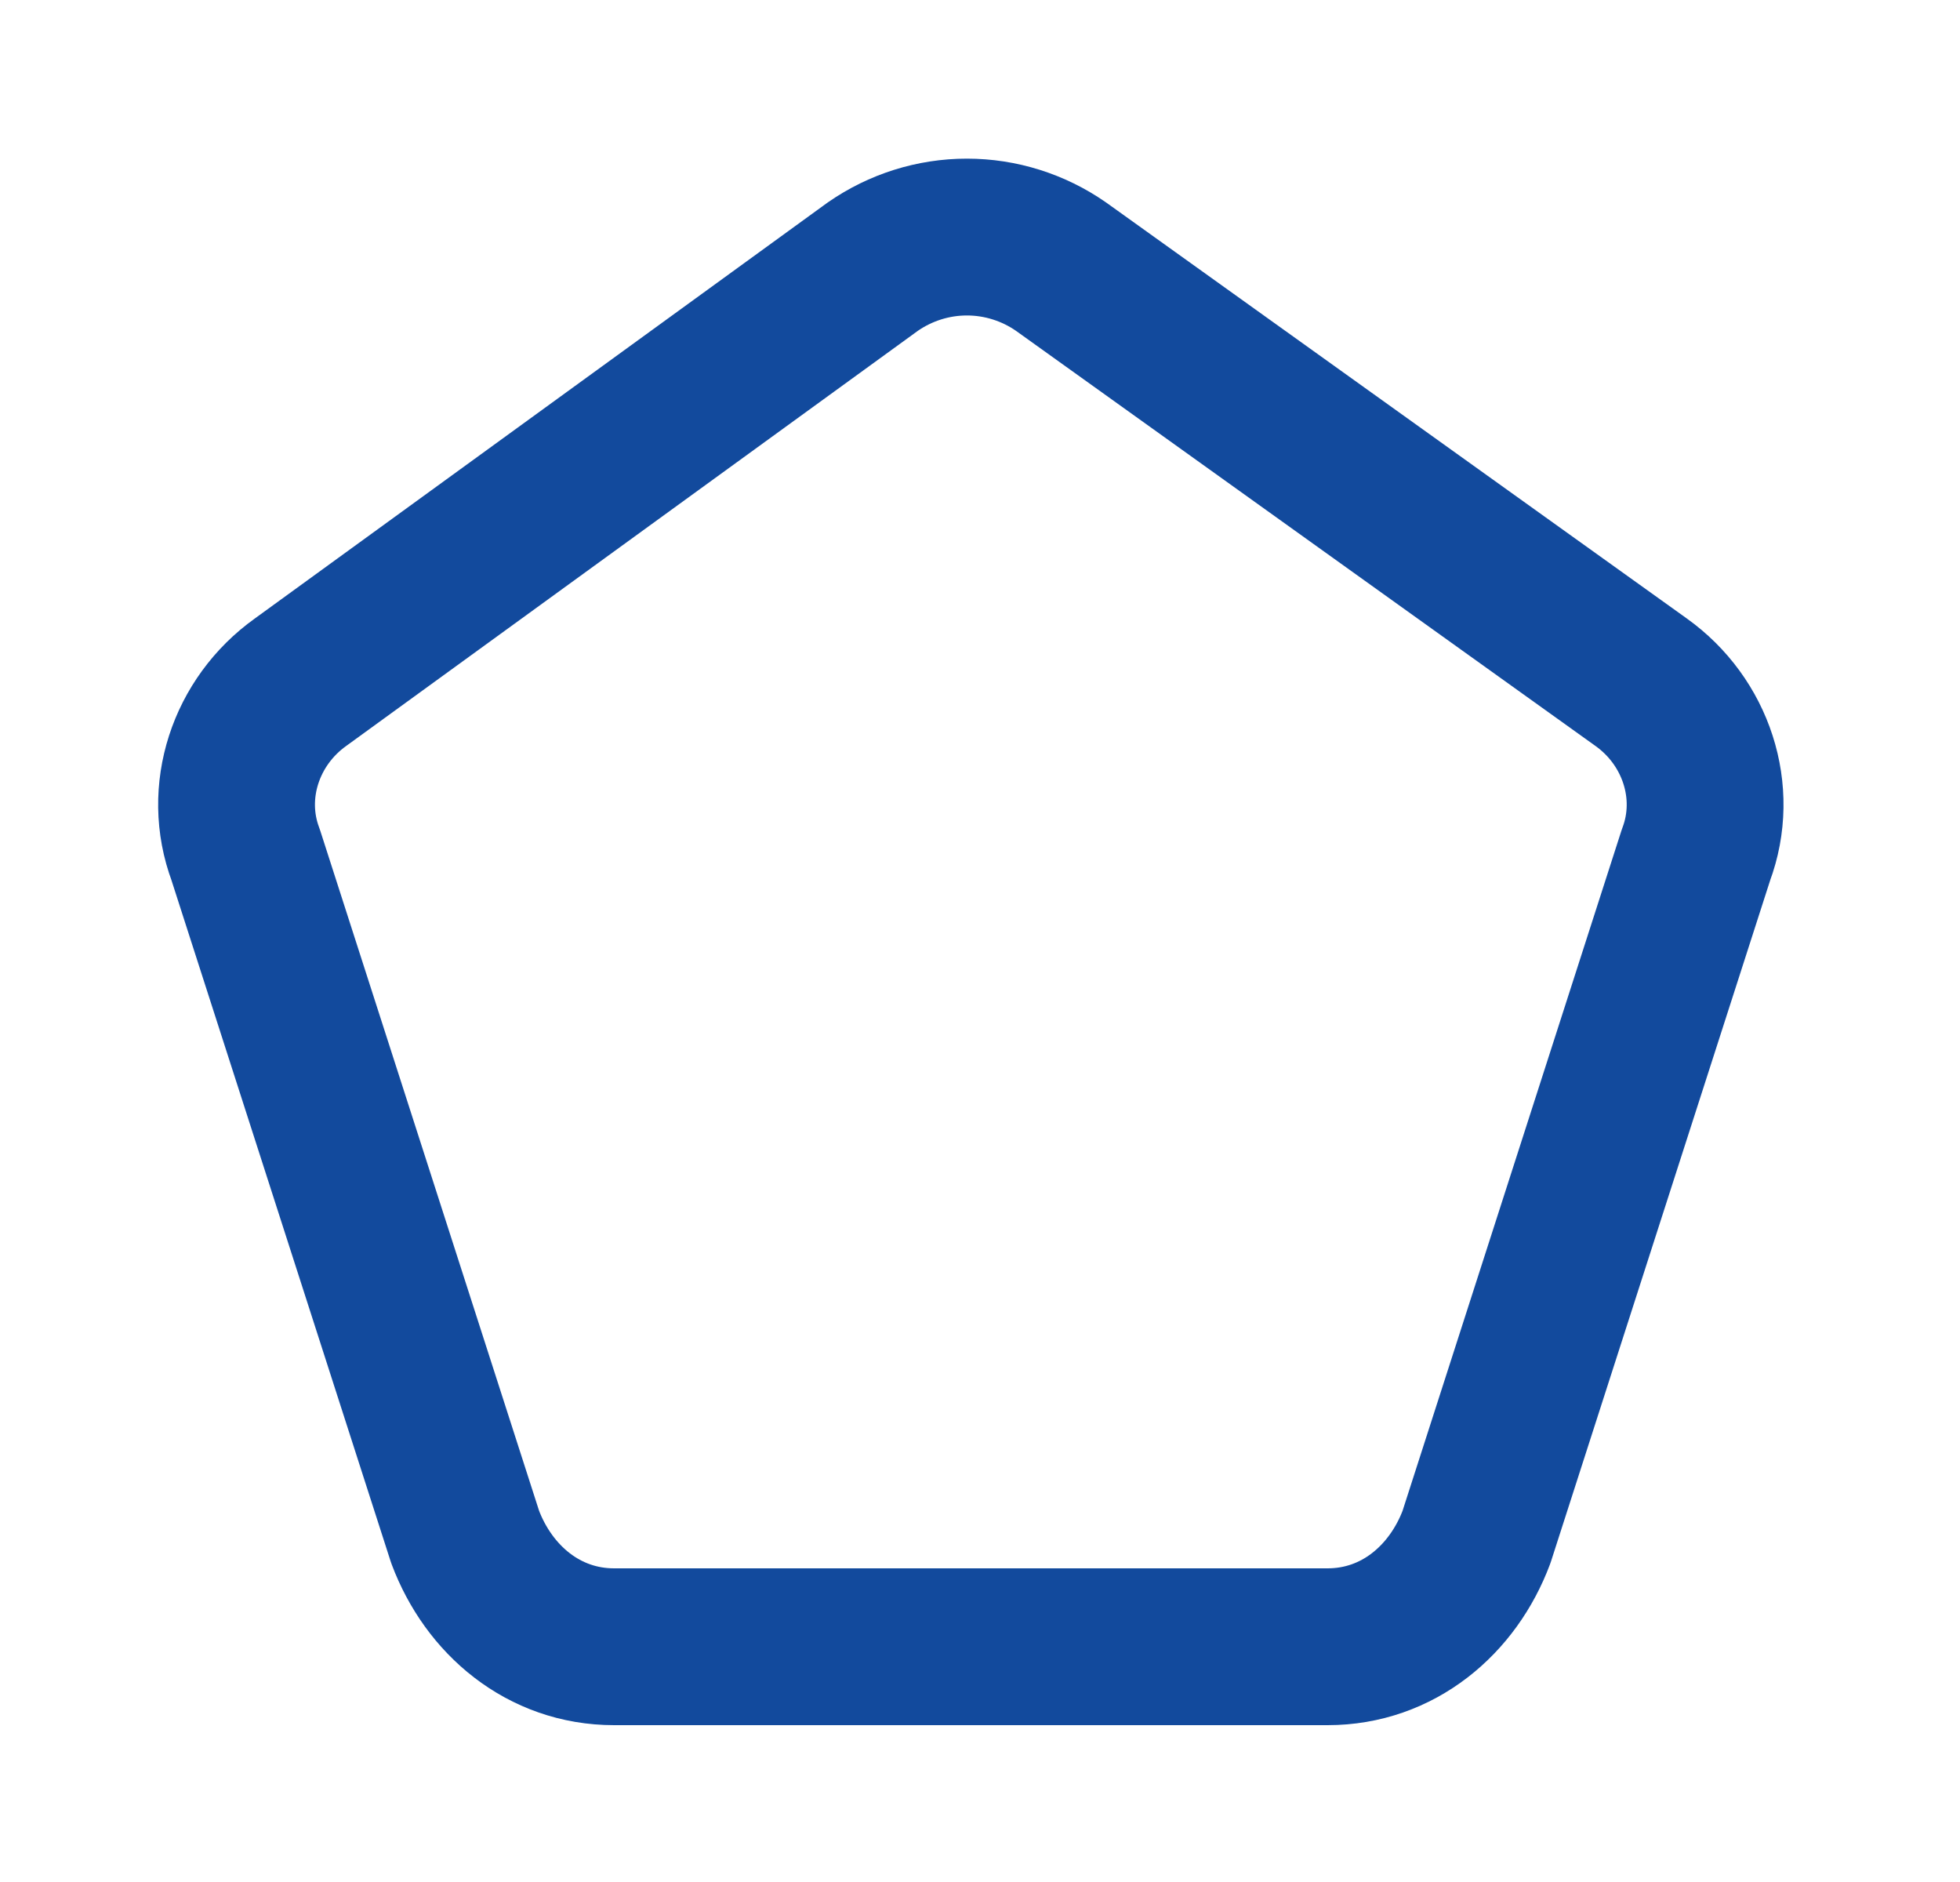 <svg width="25" height="24" viewBox="0 0 25 24" fill="none" xmlns="http://www.w3.org/2000/svg">
<path d="M3.833 8.7C3.133 9.2 2.833 10.1 3.133 10.9L5.933 19.6C6.233 20.4 6.933 21 7.833 21H16.933C17.833 21 18.533 20.4 18.833 19.6L21.633 10.9C21.933 10.1 21.633 9.2 20.933 8.7L13.533 3.4C13.181 3.155 12.762 3.023 12.333 3.023C11.904 3.023 11.486 3.155 11.133 3.4L3.833 8.7Z" stroke="#124A9D" stroke-width="2" stroke-linecap="round" stroke-linejoin="round"/>
</svg>
